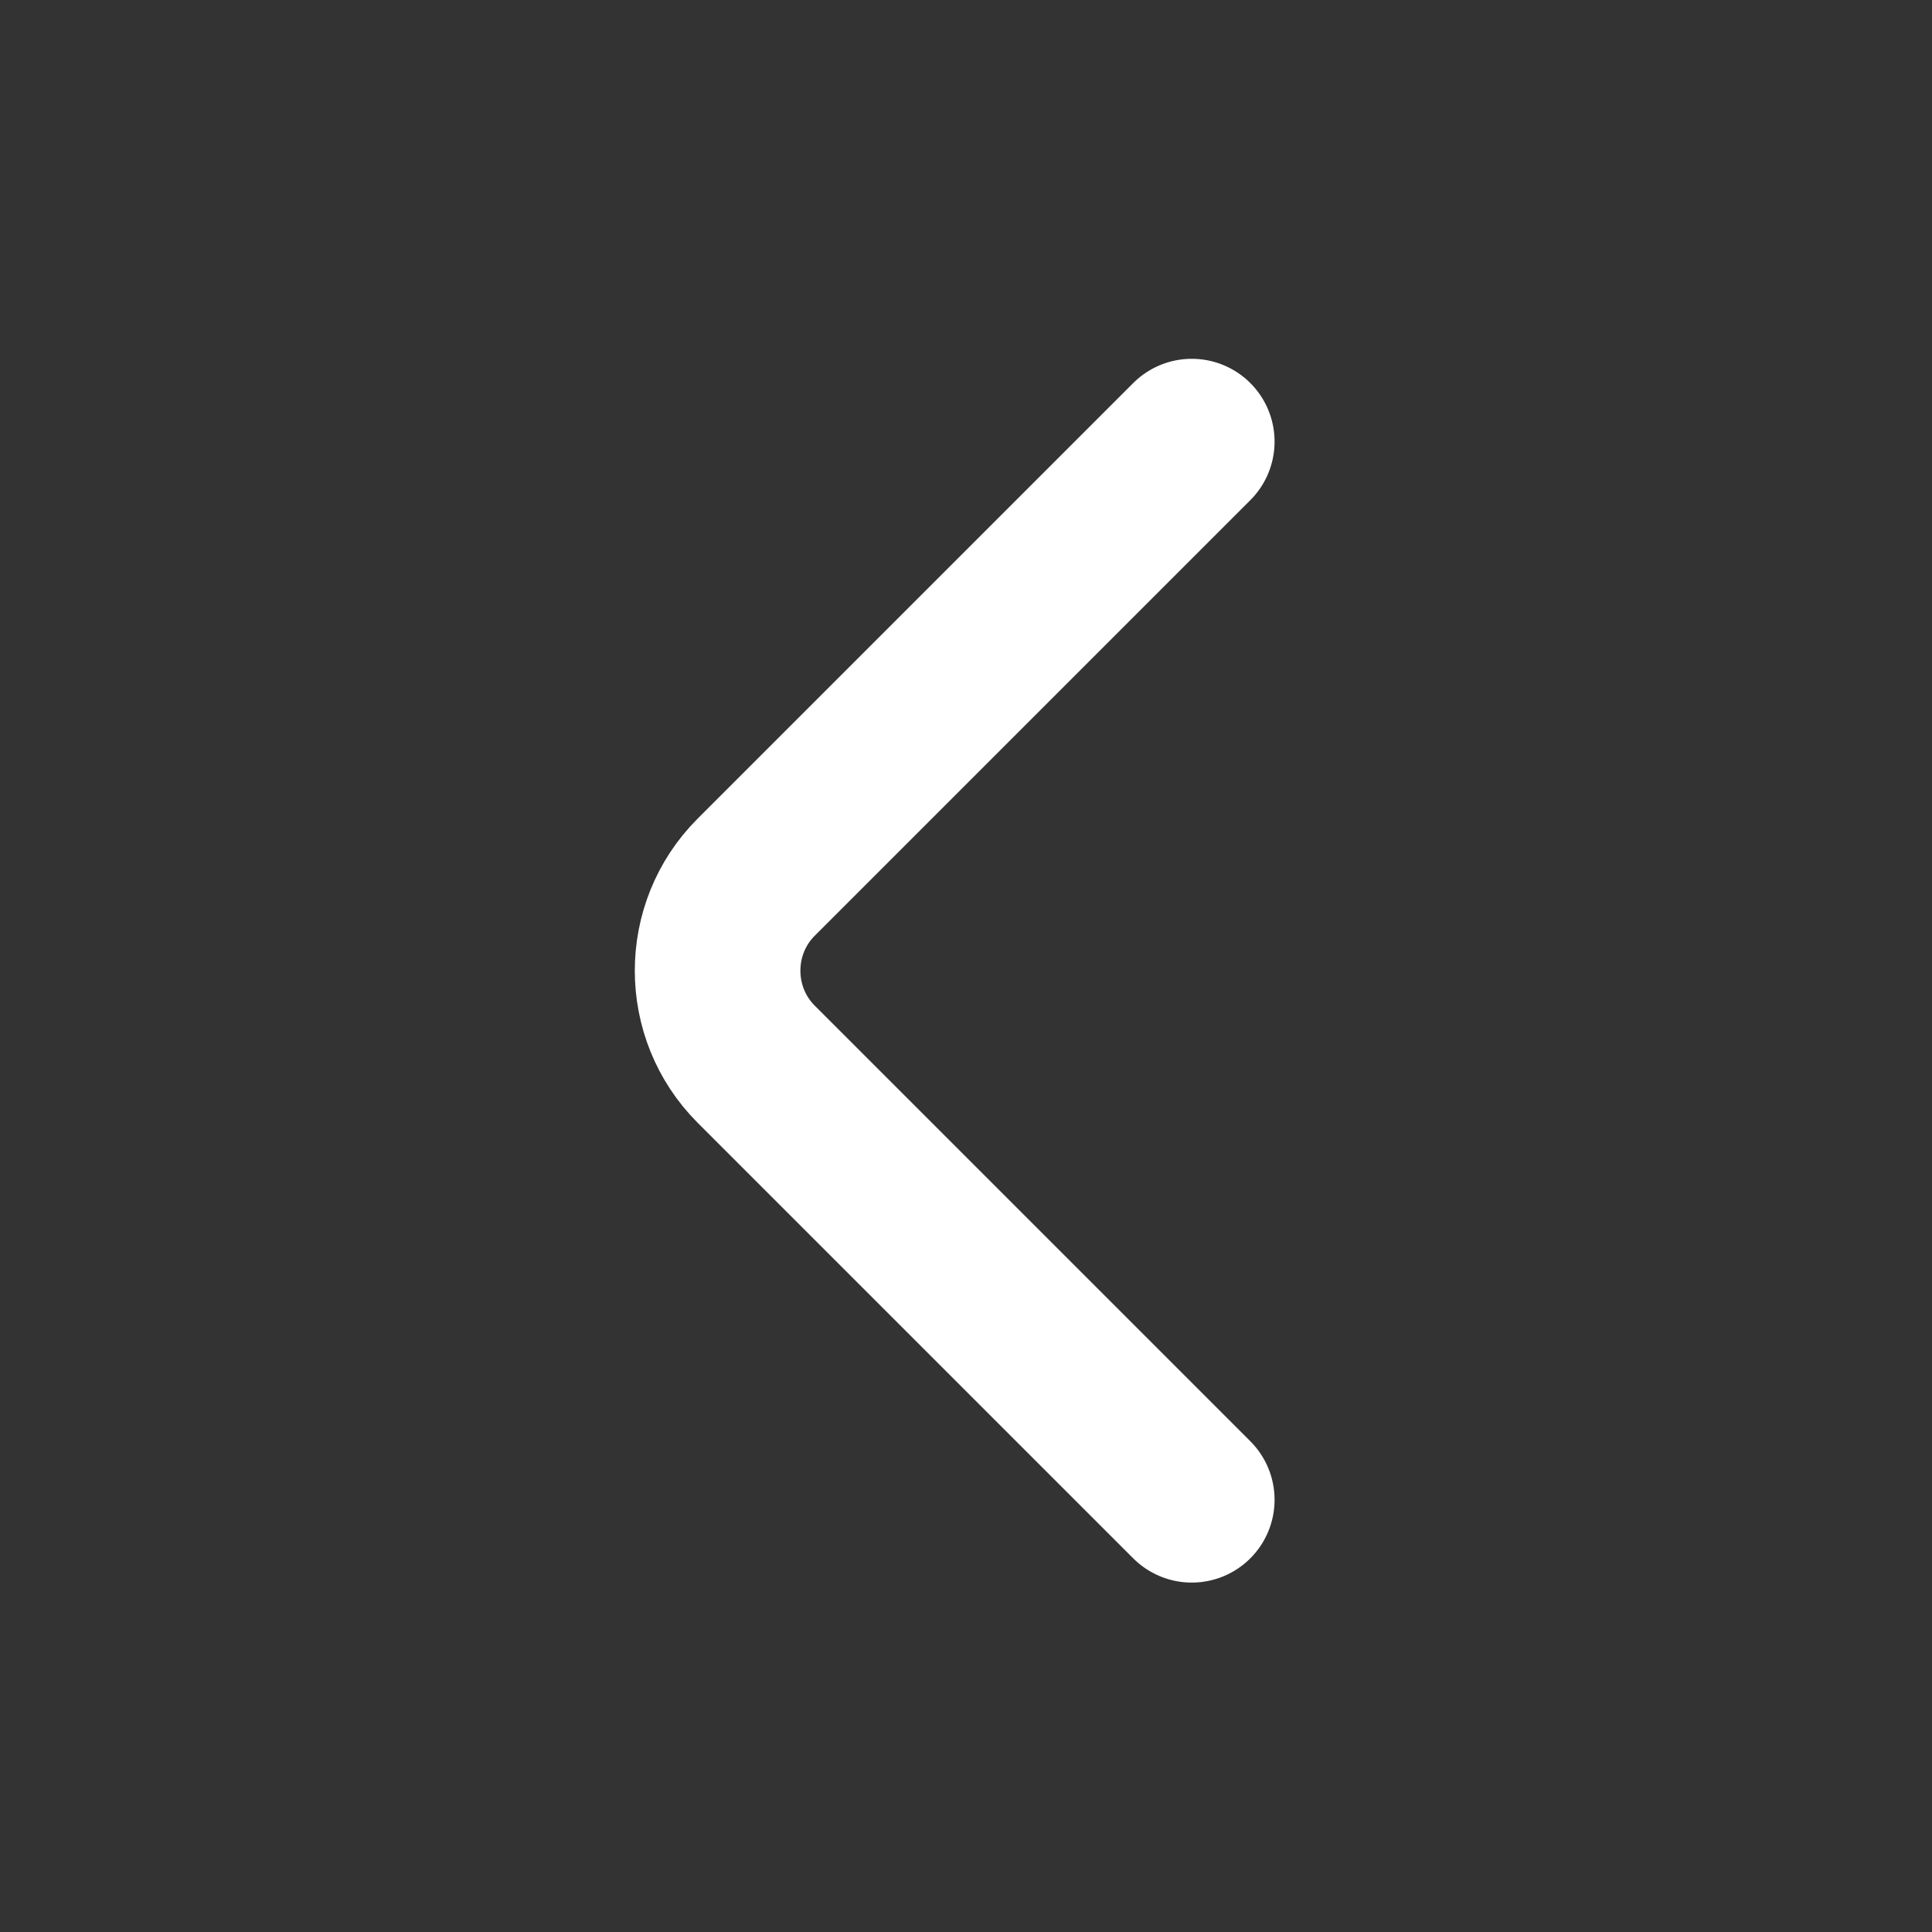 <svg width="35" height="35" viewBox="0 0 35 35" fill="none" xmlns="http://www.w3.org/2000/svg">
<rect x="0" y="0" width="35" height="35" fill="#333333" stroke="none"/>
<path d="M21.59 27.17L13.699 19.279C12.767 18.347 12.767 16.823 13.699 15.891L21.59 8" stroke="white" stroke-width="3" stroke-miterlimit="10" stroke-linecap="round" stroke-linejoin="round"/>
</svg>
